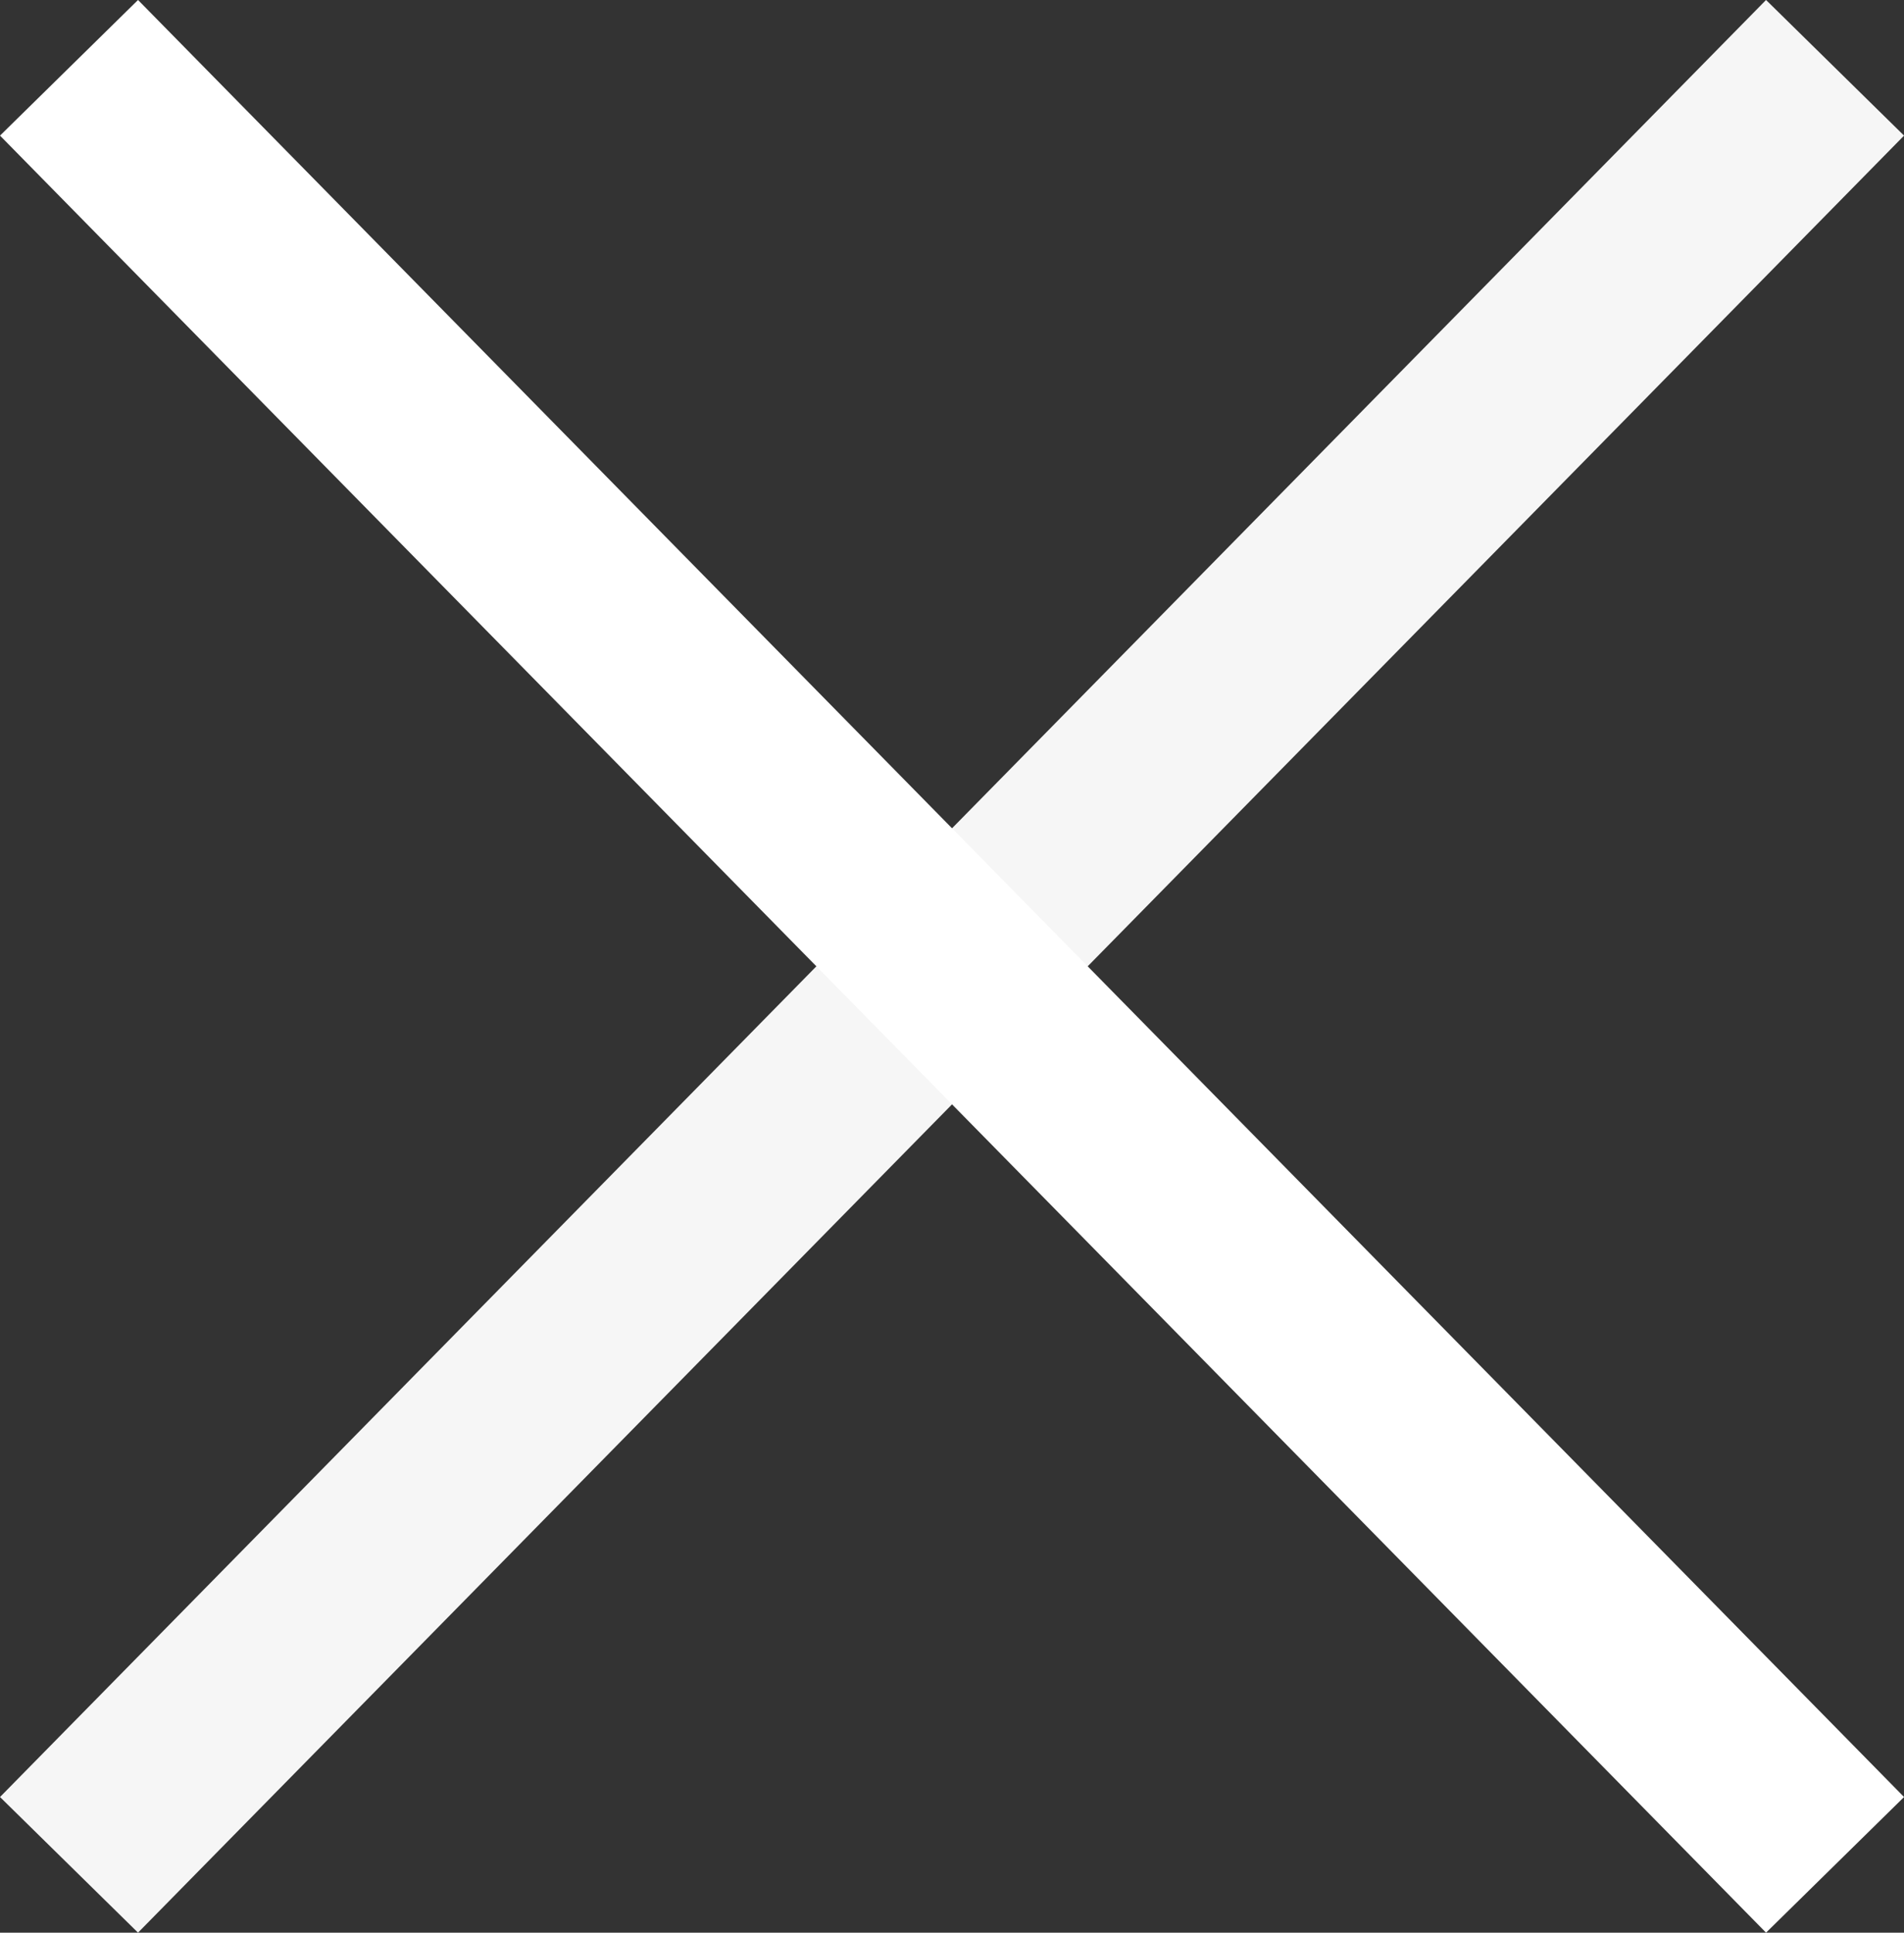 <svg xmlns="http://www.w3.org/2000/svg" width="29.519" height="29.963" viewBox="0 0 29.519 29.963">
  <rect x="0" y="0" width="29.519" height="29.963" fill="#333333" stroke="none"/>
  <g id="close_menu" data-name="close menu" transform="translate(1.07 1.051)">
    <line id="Line_6" data-name="Line 6" x1="27.38" y2="27.86" fill="none" stroke="#f6f6f6" stroke-width="3"/>
    <line id="Line_7" data-name="Line 7" x2="27.38" y2="27.86" fill="none" stroke="#fff" stroke-width="3"/>
  </g>
</svg>
